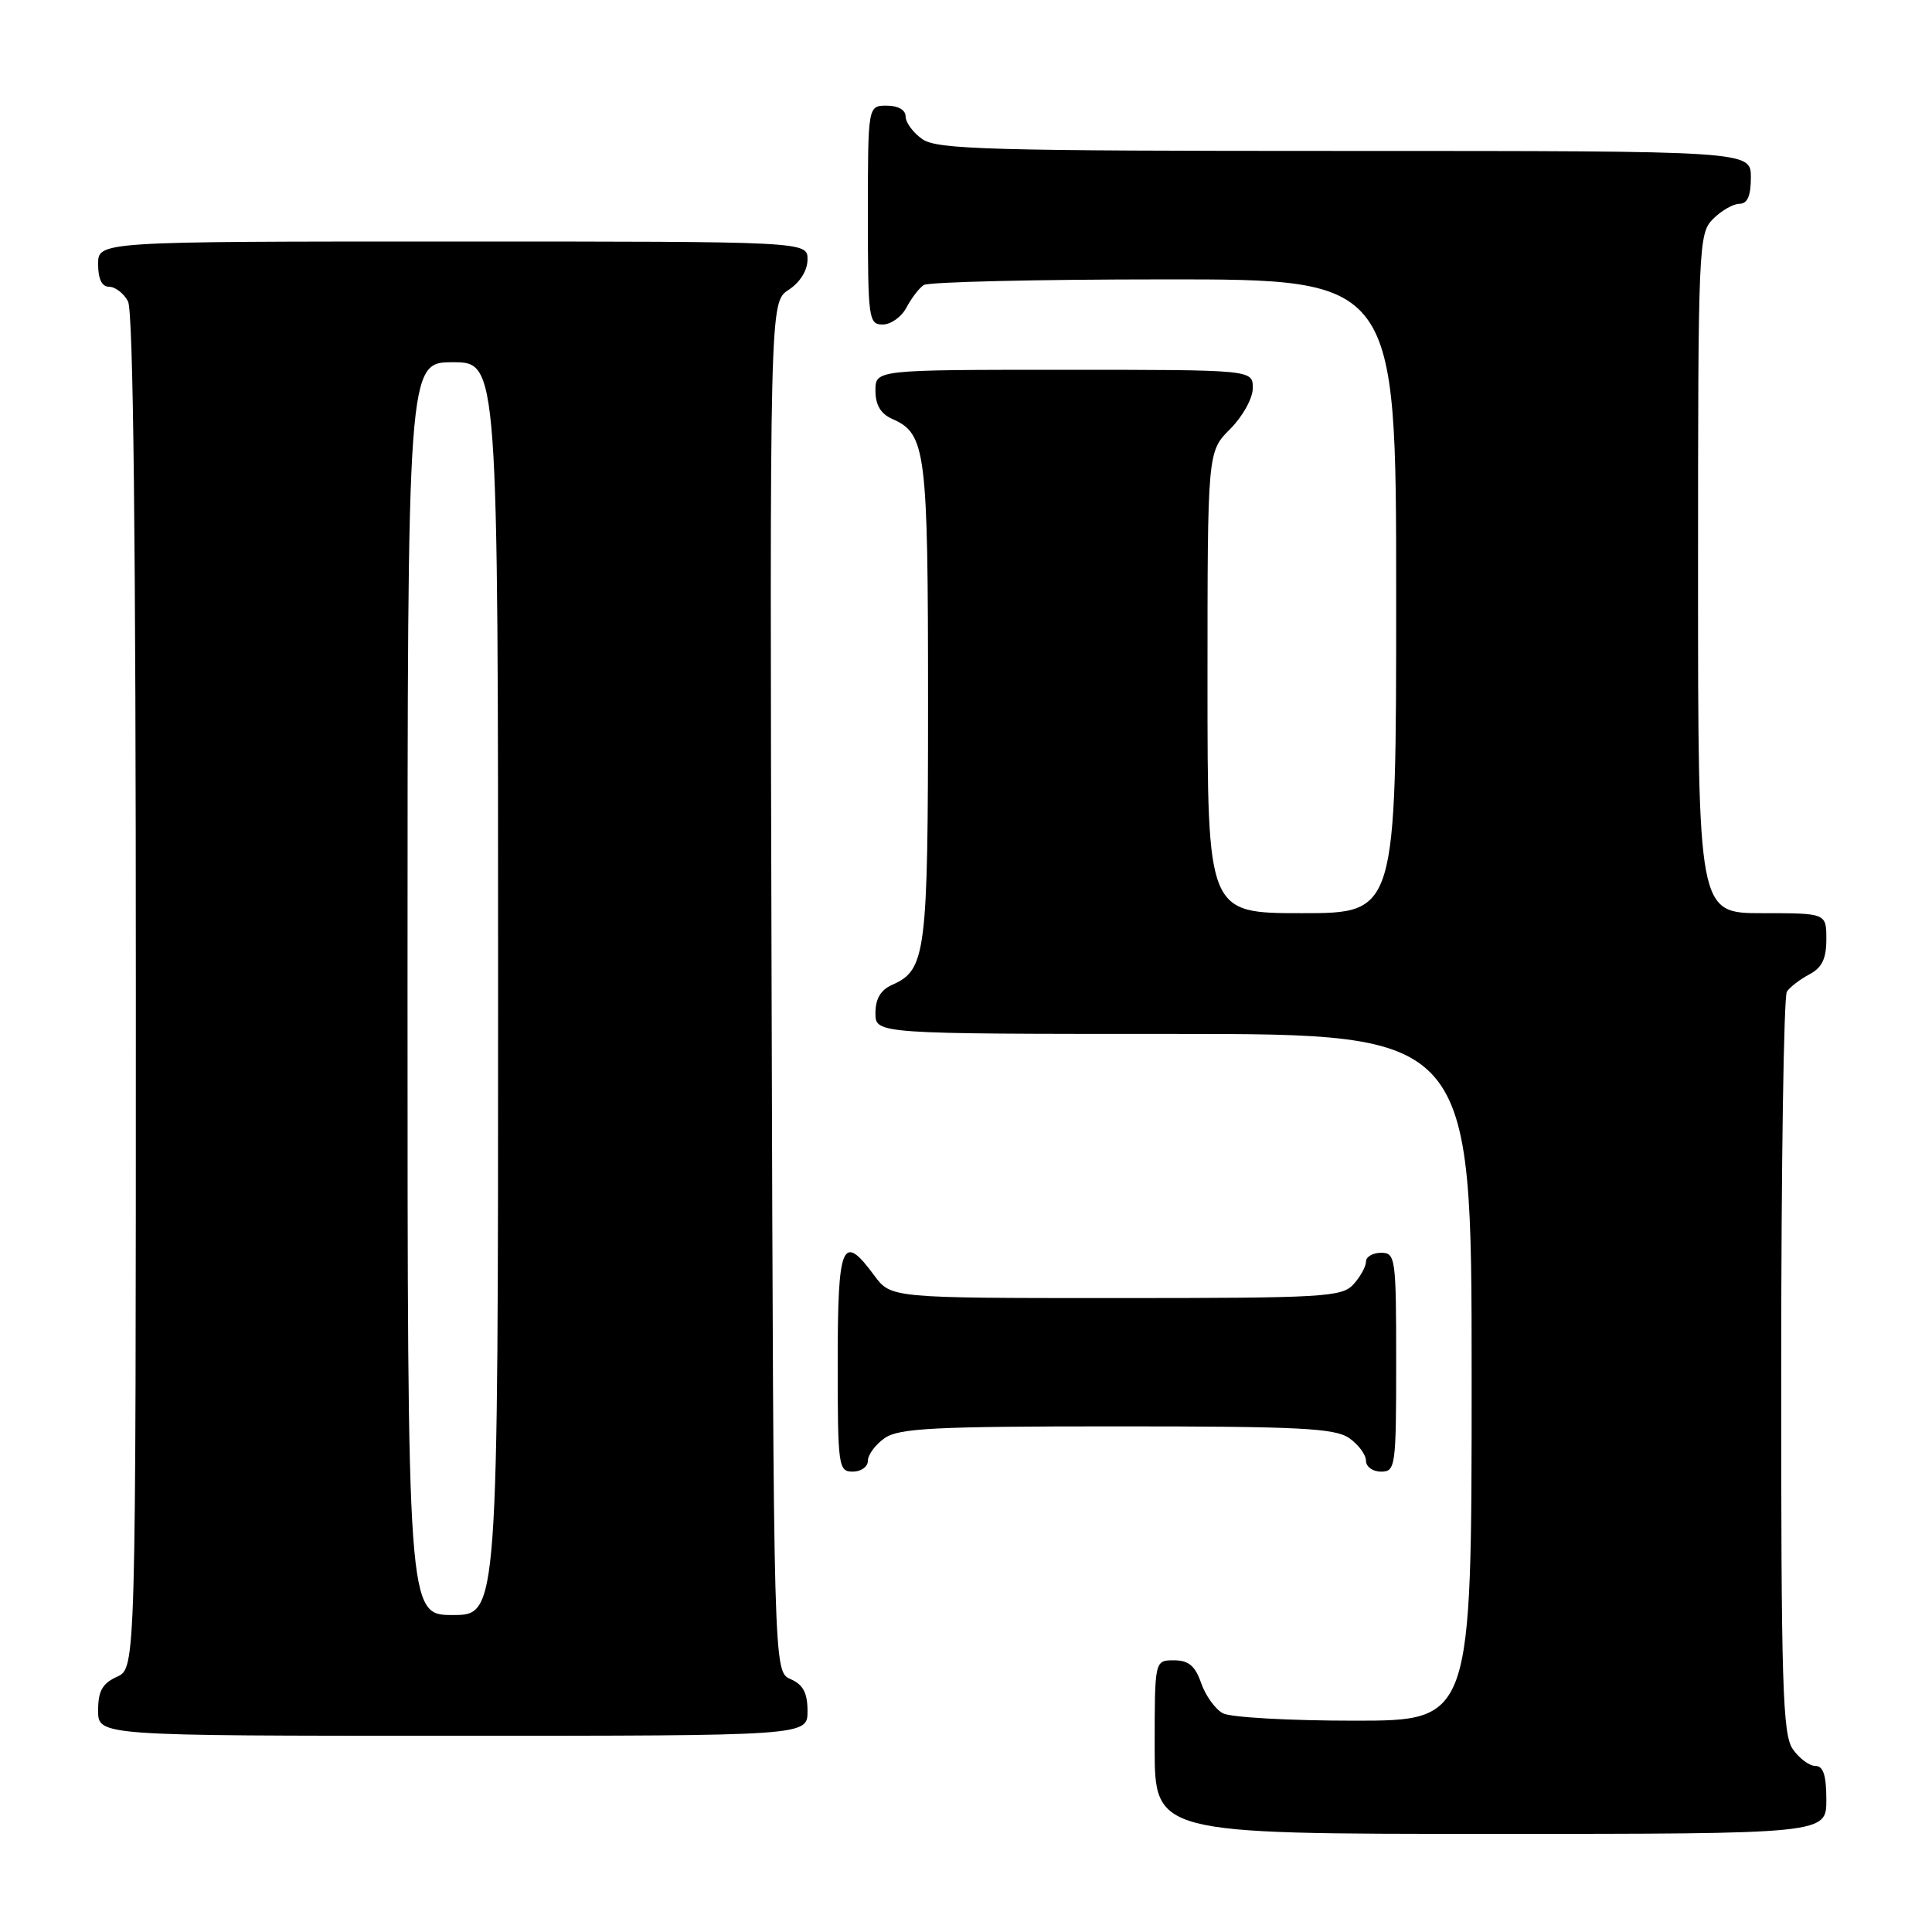 <?xml version="1.0" encoding="UTF-8" standalone="no"?>
<!DOCTYPE svg PUBLIC "-//W3C//DTD SVG 1.1//EN" "http://www.w3.org/Graphics/SVG/1.1/DTD/svg11.dtd" >
<svg xmlns="http://www.w3.org/2000/svg" xmlns:xlink="http://www.w3.org/1999/xlink" version="1.1" viewBox="0 0 256 256">
 <g >
 <path fill="currentColor"
d=" M 242.00 238.50 C 242.00 235.25 241.60 234.00 240.56 234.00 C 239.76 234.00 238.41 233.00 237.56 231.78 C 236.20 229.84 236.00 223.35 236.02 181.03 C 236.02 154.34 236.36 132.00 236.77 131.40 C 237.17 130.79 238.51 129.77 239.75 129.11 C 241.42 128.23 242.00 127.04 242.00 124.46 C 242.00 121.00 242.00 121.00 233.50 121.00 C 225.00 121.00 225.00 121.00 225.00 76.00 C 225.00 32.33 225.06 30.94 227.00 29.00 C 228.10 27.90 229.68 27.00 230.50 27.00 C 231.55 27.00 232.00 25.94 232.00 23.50 C 232.00 20.00 232.00 20.00 178.22 20.00 C 131.17 20.00 124.17 19.81 122.22 18.44 C 121.00 17.59 120.00 16.24 120.00 15.44 C 120.00 14.57 119.01 14.00 117.50 14.00 C 115.00 14.00 115.00 14.00 115.00 28.50 C 115.00 42.25 115.10 43.00 116.96 43.00 C 118.05 43.00 119.46 41.99 120.11 40.75 C 120.77 39.51 121.79 38.17 122.40 37.77 C 123.00 37.36 137.34 37.02 154.25 37.02 C 185.00 37.00 185.00 37.00 185.00 79.00 C 185.00 121.00 185.00 121.00 172.50 121.00 C 160.00 121.00 160.00 121.00 160.00 90.42 C 160.00 59.85 160.00 59.85 163.00 56.85 C 164.68 55.16 166.00 52.78 166.00 51.42 C 166.00 49.00 166.00 49.00 141.00 49.00 C 116.00 49.00 116.00 49.00 116.00 51.76 C 116.00 53.66 116.70 54.84 118.23 55.51 C 122.70 57.49 122.97 59.60 122.97 93.00 C 122.97 126.40 122.70 128.51 118.23 130.49 C 116.70 131.16 116.00 132.34 116.00 134.24 C 116.00 137.00 116.00 137.00 155.50 137.00 C 195.00 137.00 195.00 137.00 195.00 182.50 C 195.00 228.00 195.00 228.00 179.43 228.00 C 170.87 228.00 163.05 227.56 162.04 227.02 C 161.03 226.48 159.74 224.68 159.16 223.02 C 158.36 220.72 157.49 220.00 155.55 220.00 C 153.00 220.00 153.00 220.00 153.00 231.50 C 153.00 243.00 153.00 243.00 197.50 243.00 C 242.00 243.00 242.00 243.00 242.00 238.50 Z  M 107.00 226.74 C 107.00 224.31 106.42 223.22 104.75 222.49 C 102.50 221.50 102.50 221.50 102.24 130.78 C 101.99 40.05 101.99 40.05 104.49 38.41 C 106.01 37.42 107.00 35.83 107.00 34.38 C 107.00 32.00 107.00 32.00 60.00 32.00 C 13.00 32.00 13.00 32.00 13.00 35.00 C 13.00 36.97 13.50 38.00 14.46 38.00 C 15.27 38.00 16.40 38.87 16.96 39.93 C 17.66 41.23 18.00 71.61 18.00 131.46 C 18.00 221.04 18.00 221.04 15.50 222.18 C 13.56 223.07 13.00 224.07 13.00 226.66 C 13.00 230.00 13.00 230.00 60.00 230.00 C 107.00 230.00 107.00 230.00 107.00 226.74 Z  M 115.00 193.56 C 115.00 192.76 116.00 191.41 117.22 190.56 C 119.11 189.24 123.77 189.00 148.00 189.00 C 172.23 189.00 176.89 189.24 178.78 190.56 C 180.00 191.41 181.00 192.76 181.00 193.56 C 181.00 194.35 181.90 195.00 183.00 195.00 C 184.91 195.00 185.00 194.33 185.00 180.50 C 185.00 166.67 184.91 166.00 183.00 166.00 C 181.90 166.00 181.00 166.53 181.00 167.17 C 181.00 167.82 180.26 169.17 179.35 170.17 C 177.81 171.87 175.49 172.00 147.87 172.00 C 118.06 172.00 118.06 172.00 115.84 169.00 C 111.61 163.27 111.00 164.71 111.00 180.50 C 111.00 194.33 111.09 195.00 113.00 195.00 C 114.10 195.00 115.00 194.35 115.00 193.56 Z  M 54.00 131.00 C 54.00 48.00 54.00 48.00 60.00 48.00 C 66.00 48.00 66.00 48.00 66.00 131.00 C 66.00 214.00 66.00 214.00 60.00 214.00 C 54.00 214.00 54.00 214.00 54.00 131.00 Z "/>
</g>
</svg>